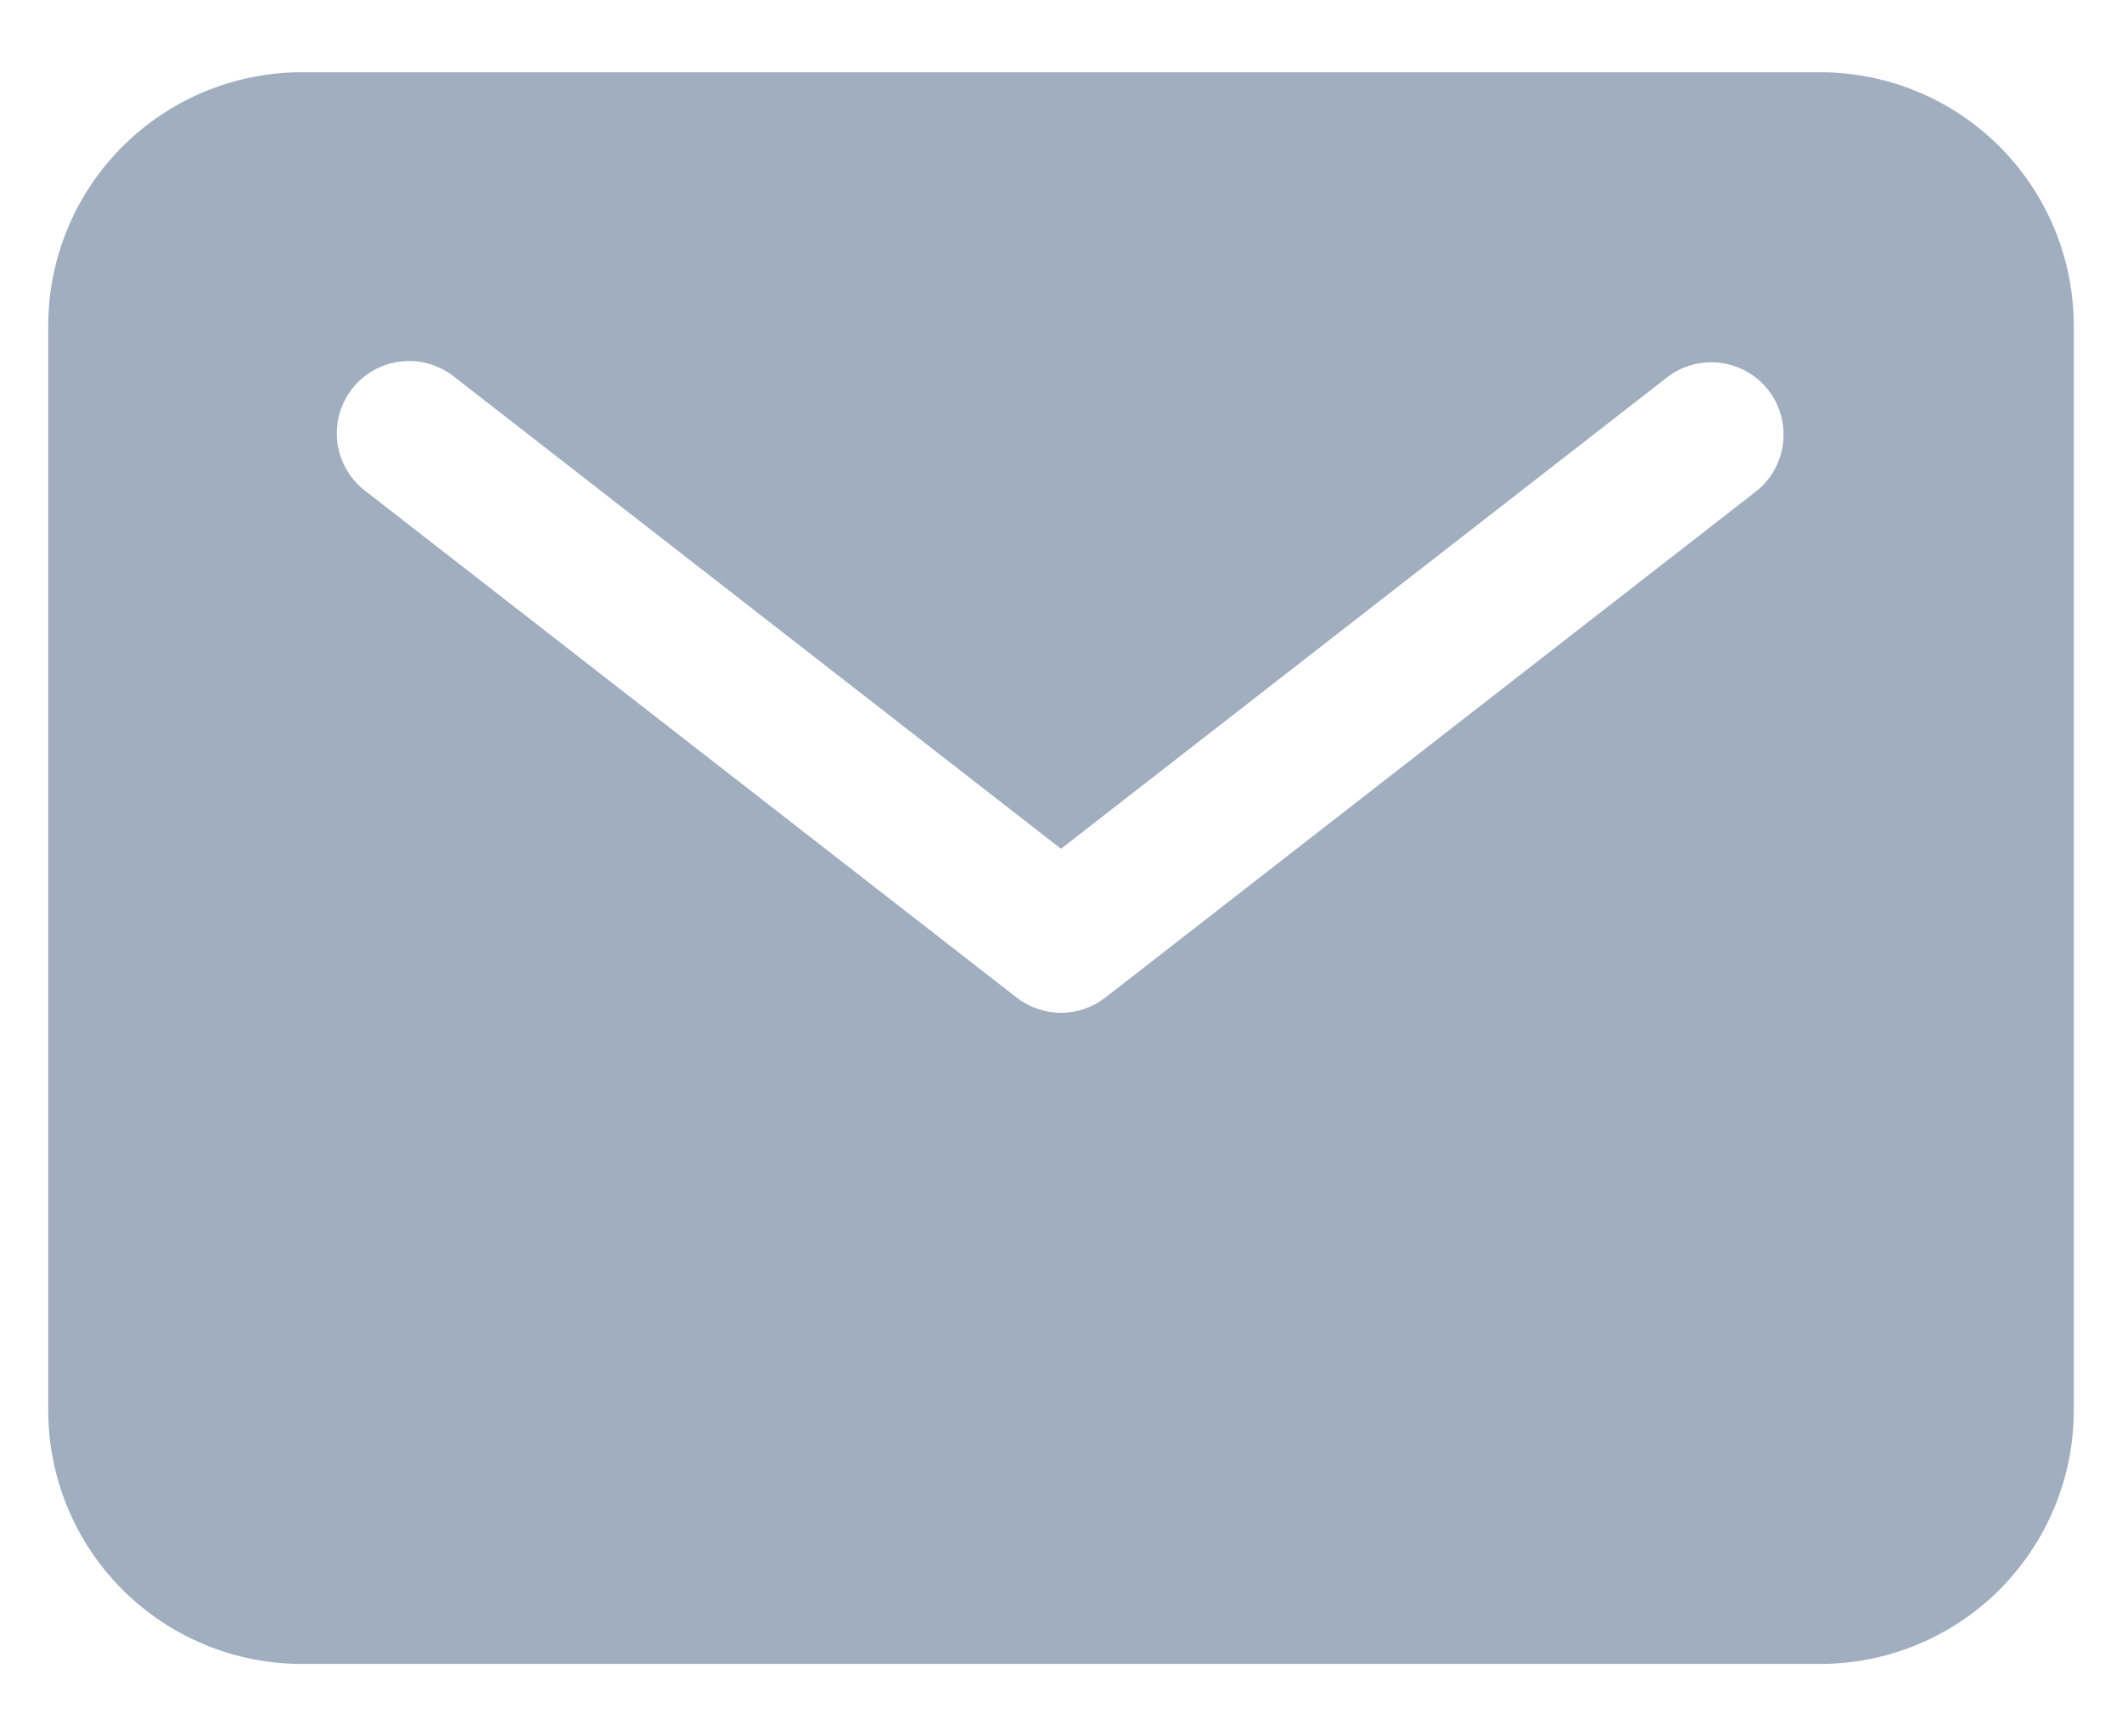 <svg width="22" height="18" viewBox="0 0 22 18" fill="none" xmlns="http://www.w3.org/2000/svg">
<path d="M18.875 0.749H3.125C2.429 0.75 1.762 1.027 1.27 1.519C0.777 2.011 0.501 2.678 0.5 3.374V14.624C0.501 15.32 0.777 15.987 1.27 16.479C1.762 16.971 2.429 17.248 3.125 17.249H18.875C19.571 17.248 20.238 16.971 20.73 16.479C21.222 15.987 21.499 15.32 21.5 14.624V3.374C21.499 2.678 21.222 2.011 20.73 1.519C20.238 1.027 19.571 0.75 18.875 0.749ZM18.21 5.091L11.46 10.341C11.329 10.443 11.167 10.499 11 10.499C10.833 10.499 10.671 10.443 10.54 10.341L3.79 5.091C3.71 5.031 3.644 4.956 3.594 4.87C3.544 4.784 3.511 4.689 3.498 4.591C3.485 4.492 3.492 4.392 3.518 4.296C3.544 4.2 3.588 4.111 3.649 4.032C3.71 3.954 3.786 3.888 3.873 3.839C3.96 3.79 4.055 3.759 4.154 3.748C4.252 3.736 4.352 3.744 4.448 3.771C4.543 3.799 4.633 3.845 4.71 3.907L11 8.799L17.29 3.907C17.447 3.788 17.645 3.736 17.84 3.762C18.035 3.788 18.213 3.889 18.334 4.045C18.455 4.201 18.509 4.398 18.486 4.593C18.463 4.789 18.364 4.968 18.21 5.091Z" fill="#A0AEC0"/>
</svg>
